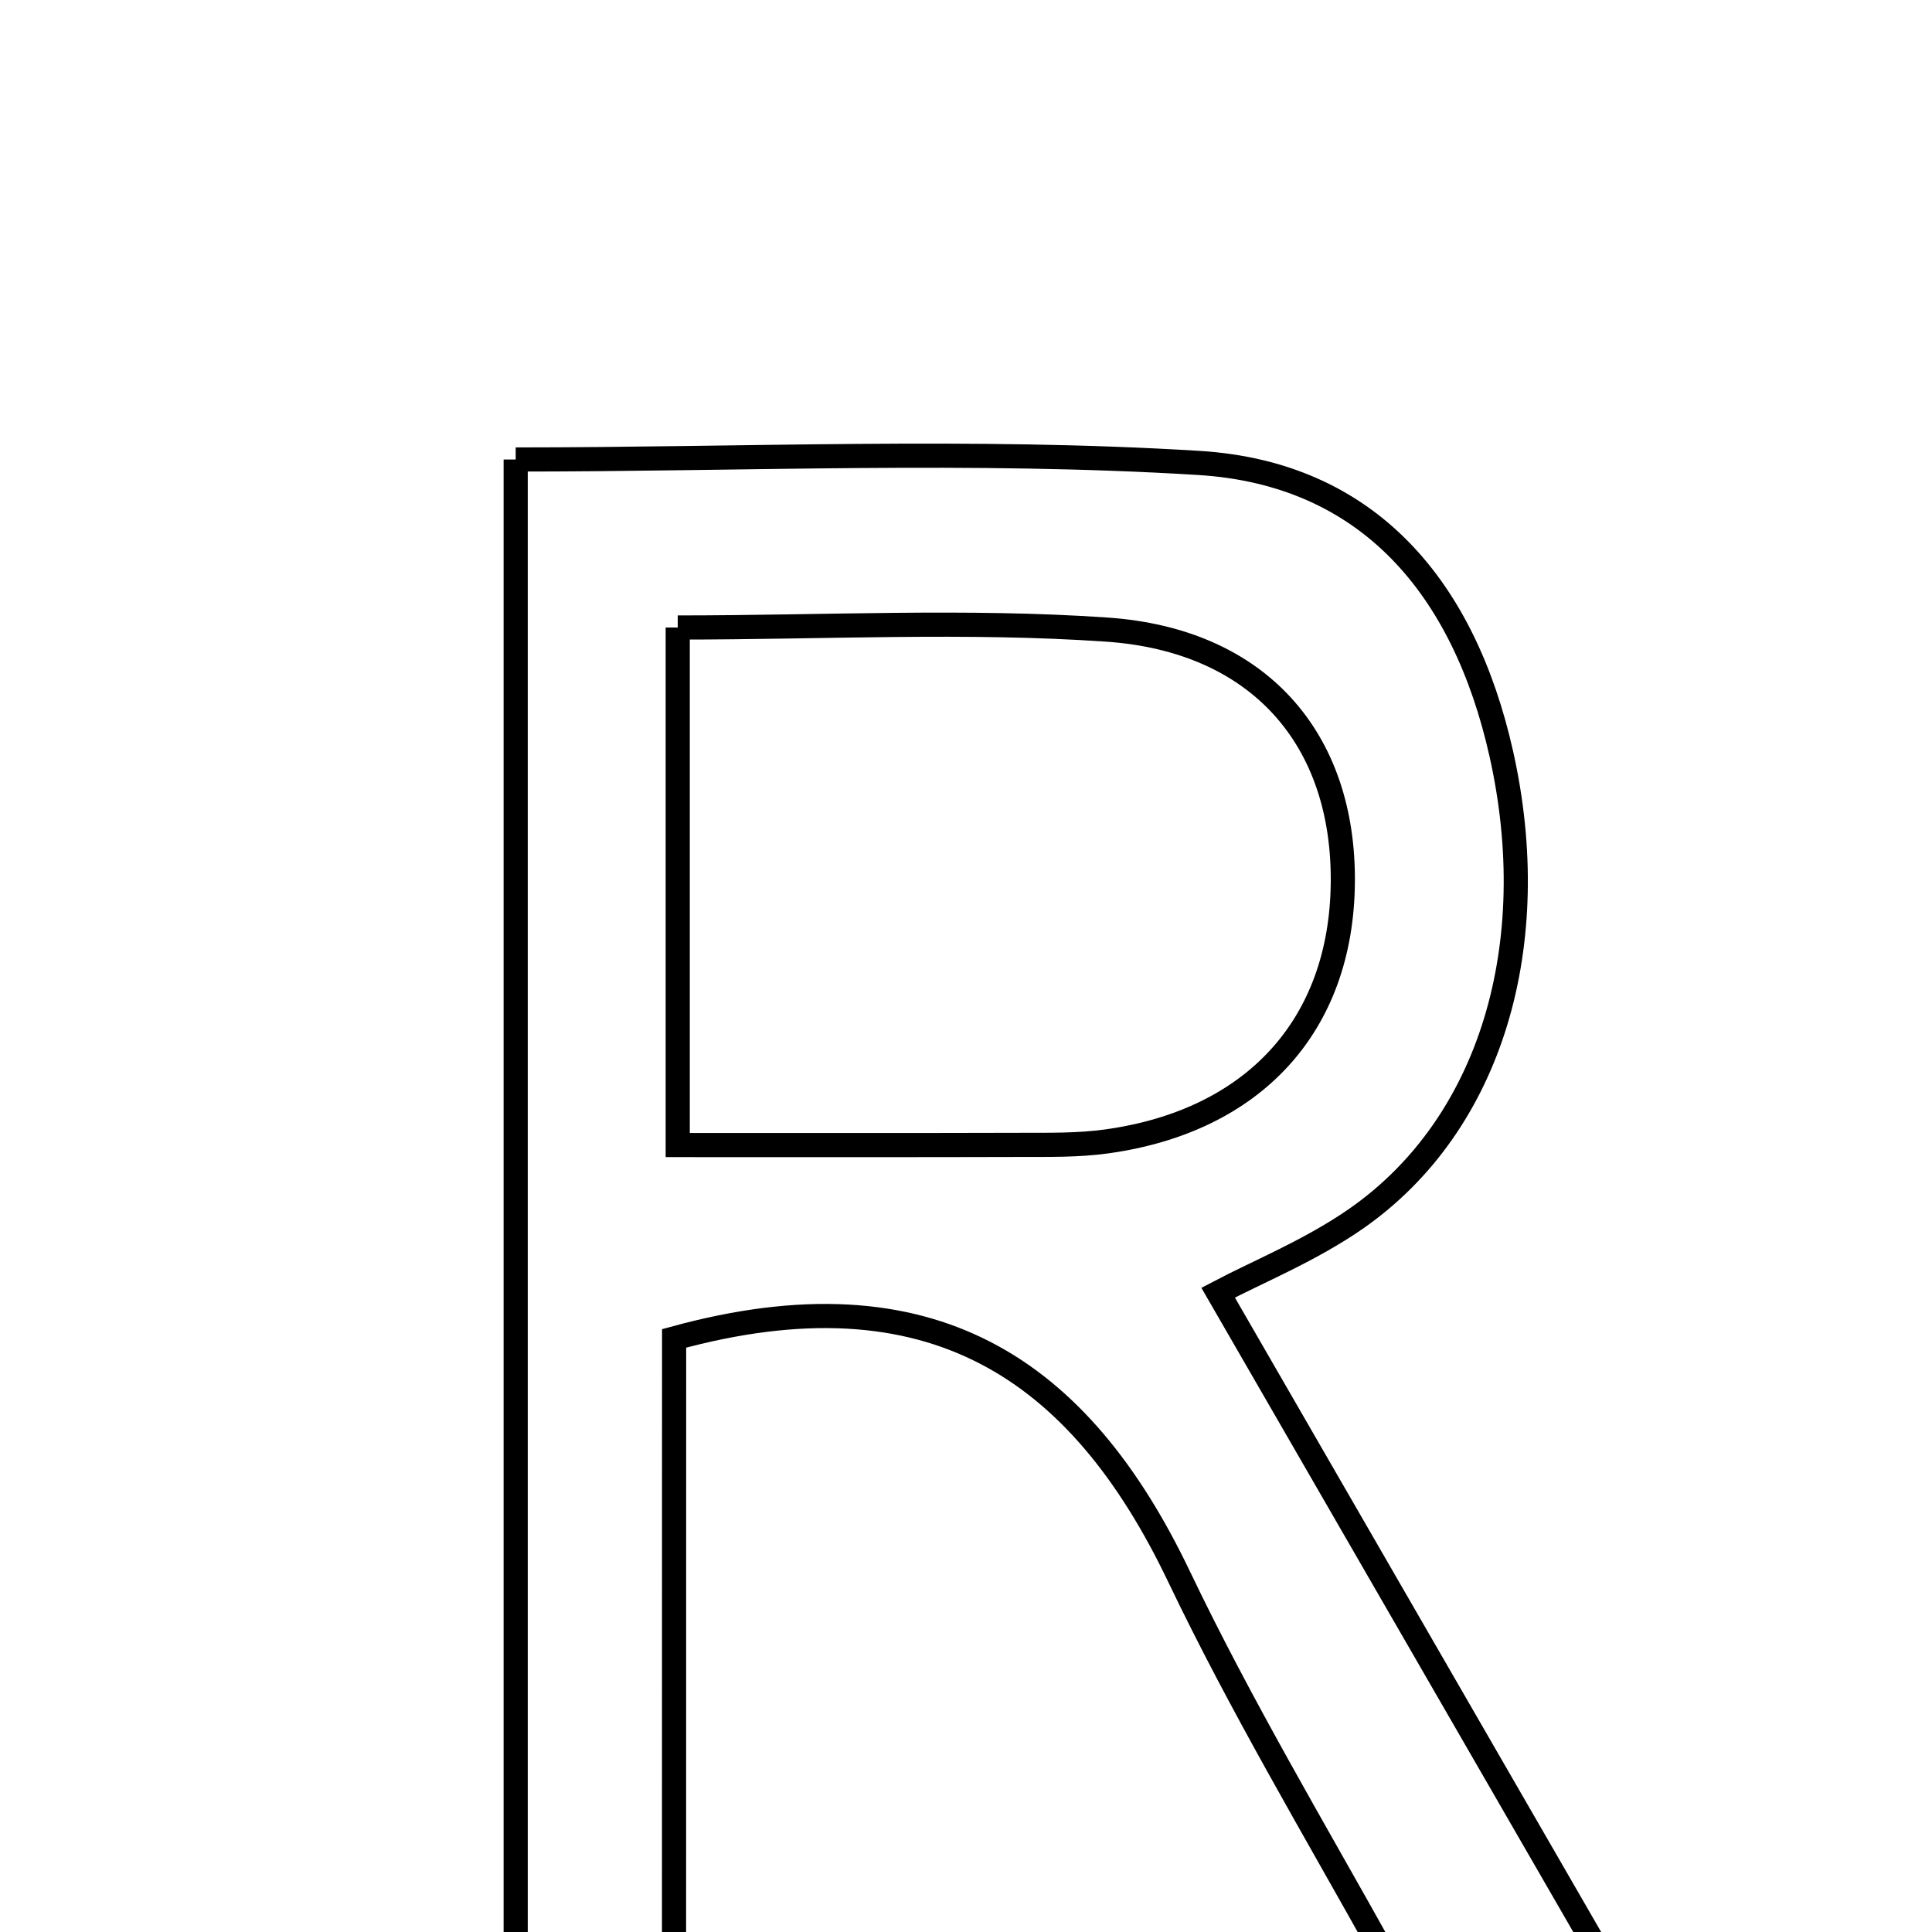 <svg xmlns="http://www.w3.org/2000/svg" viewBox="0.0 0.0 24.0 24.0" height="200px" width="200px"><path fill="none" stroke="black" stroke-width=".3" stroke-opacity="1.0"  filling="0" d="M6.406 5.708 C9.246 5.708 12.08 5.577 14.895 5.751 C17.005 5.882 18.188 7.308 18.649 9.361 C19.179 11.721 18.532 13.963 16.849 15.137 C16.281 15.533 15.621 15.8 15.132 16.058 C16.794 18.937 18.434 21.777 20.214 24.861 C19.142 24.861 18.45 24.861 17.711 24.861 C17.546 24.681 17.323 24.513 17.2 24.291 C16.332 22.73 15.415 21.192 14.646 19.584 C13.408 16.993 11.559 15.752 8.374 16.626 C8.373 19.262 8.373 21.993 8.373 24.833 C7.602 24.833 7.1 24.833 6.406 24.833 C6.406 18.544 6.406 12.256 6.406 5.708"></path>
<path fill="none" stroke="black" stroke-width=".3" stroke-opacity="1.0"  filling="0" d="M8.419 7.795 C10.247 7.795 12.004 7.701 13.747 7.821 C15.644 7.951 16.699 9.185 16.681 10.967 C16.663 12.732 15.583 13.924 13.748 14.179 C13.397 14.228 13.037 14.221 12.681 14.222 C11.354 14.226 10.026 14.224 8.419 14.224 C8.419 11.964 8.419 10.035 8.419 7.795"></path></svg>